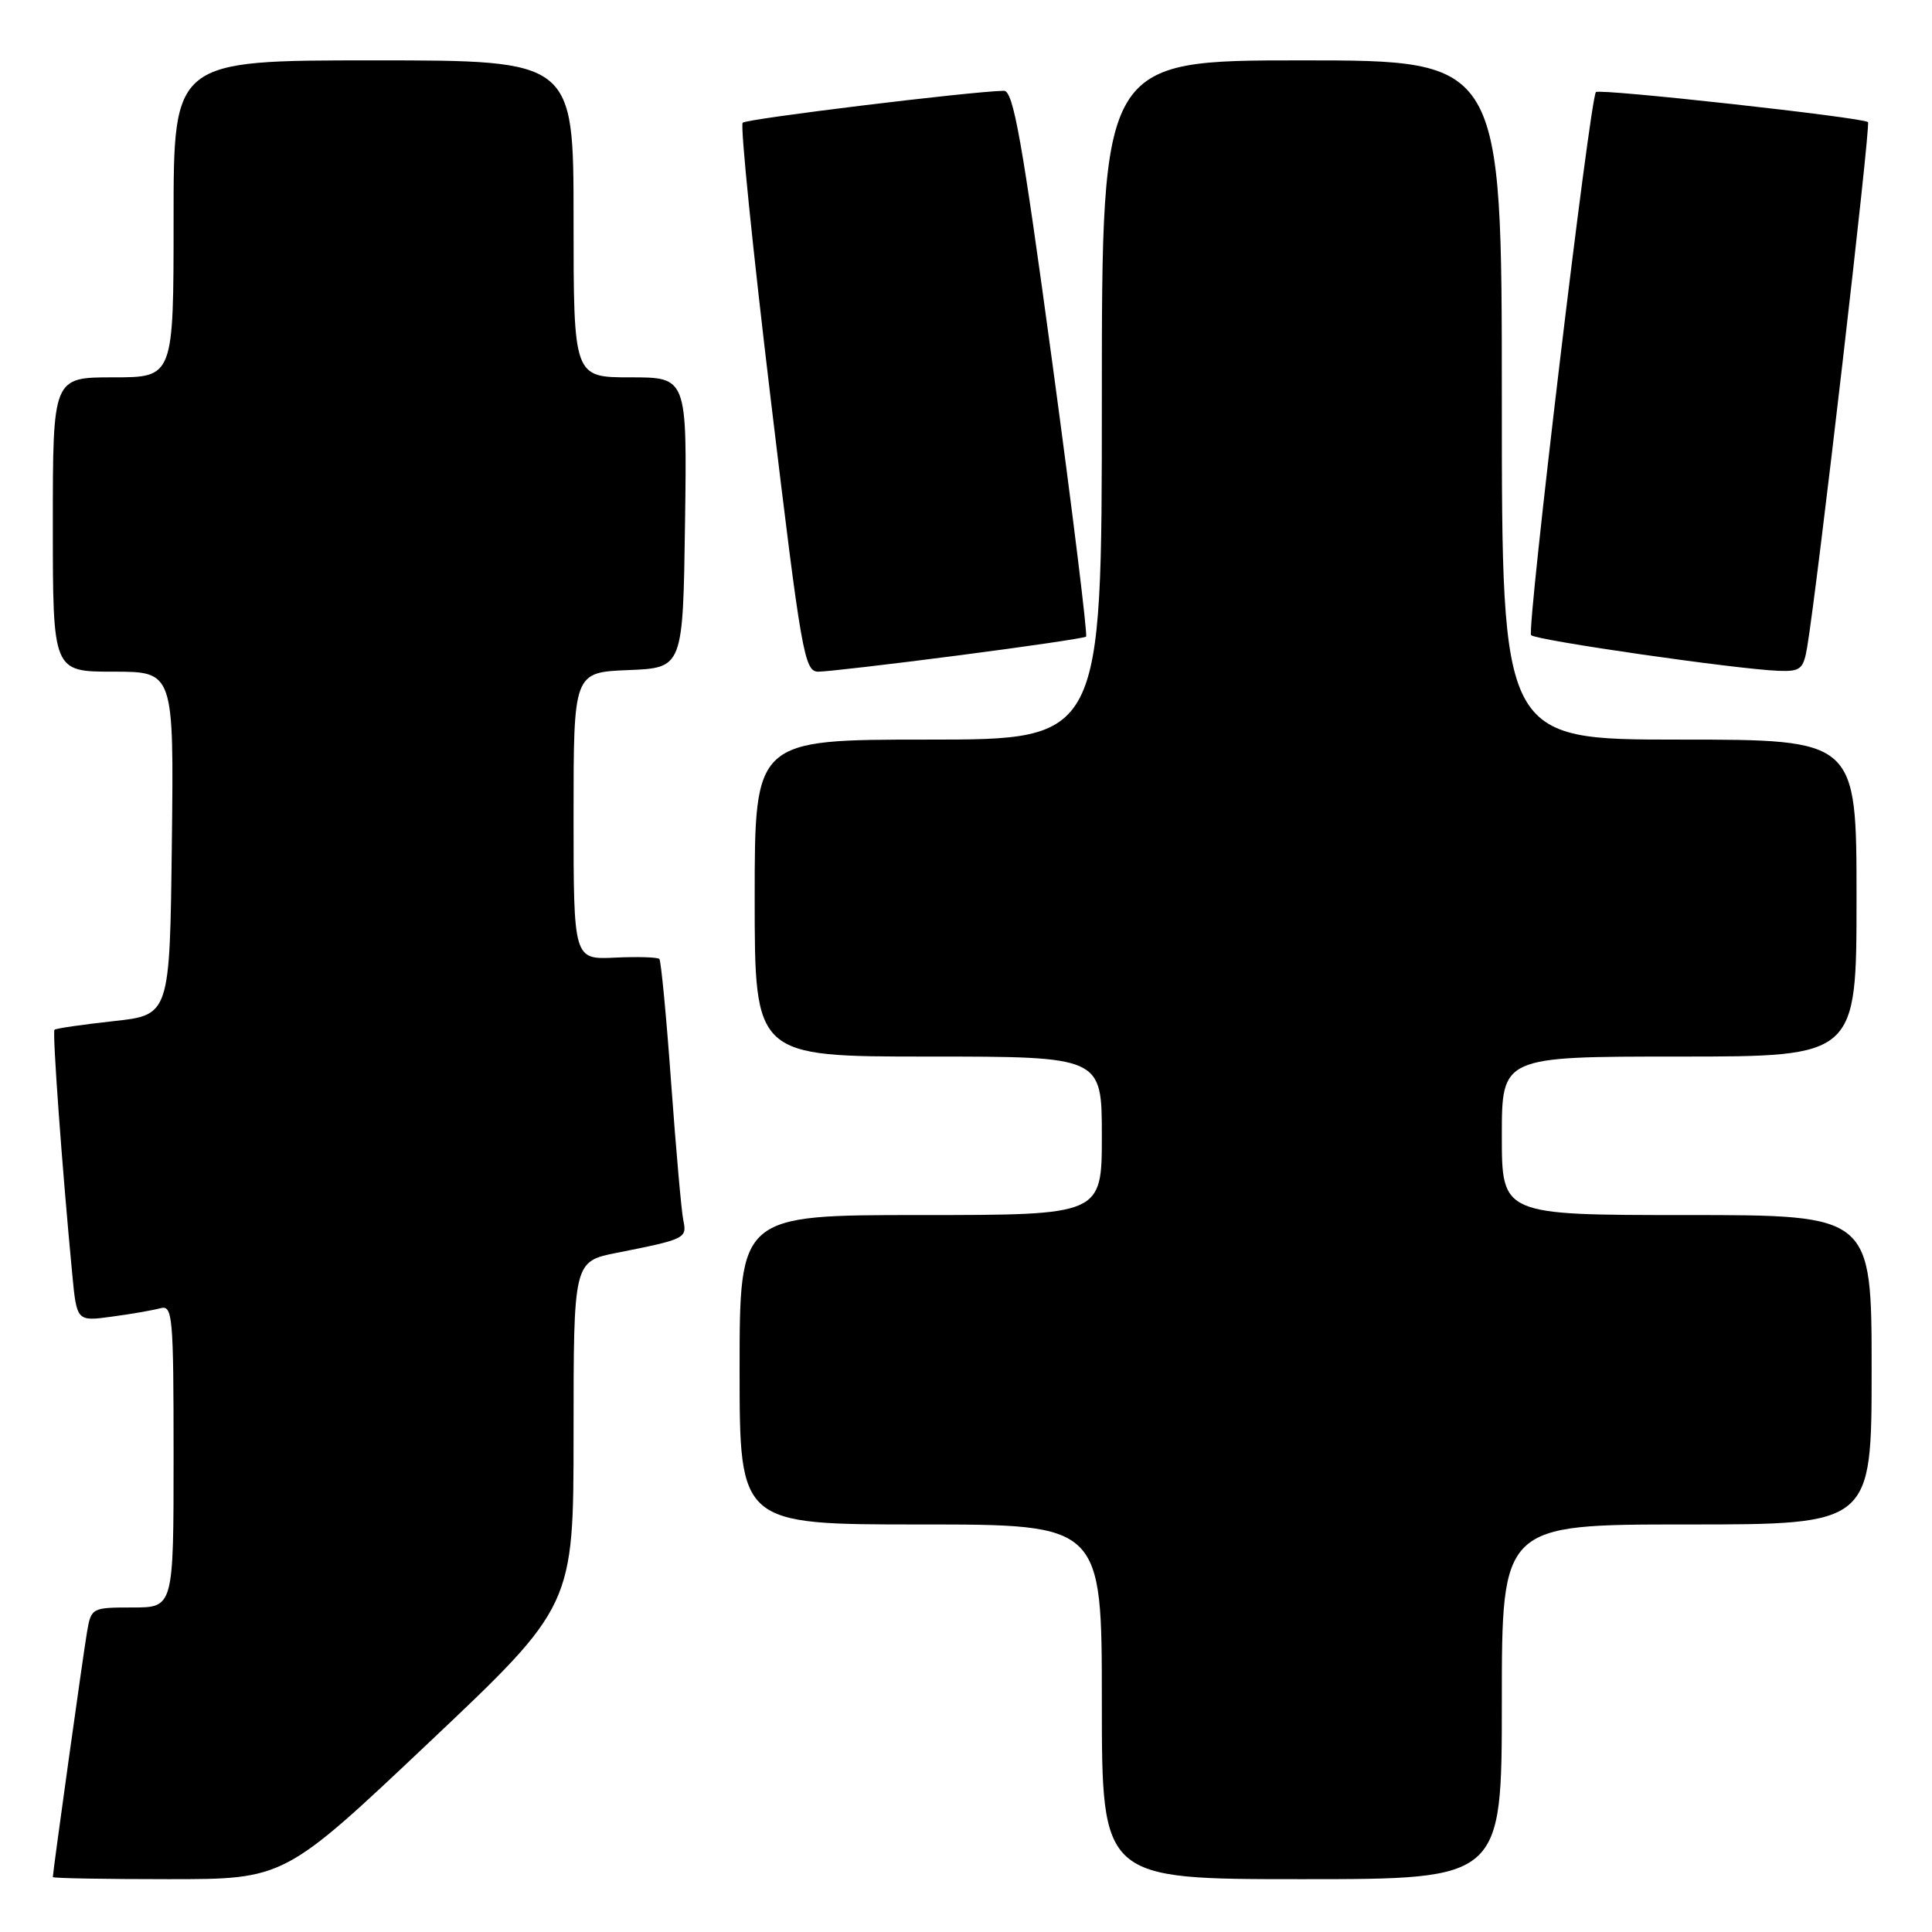 <?xml version="1.0" encoding="UTF-8" standalone="no"?>
<!DOCTYPE svg PUBLIC "-//W3C//DTD SVG 1.1//EN" "http://www.w3.org/Graphics/SVG/1.1/DTD/svg11.dtd" >
<svg xmlns="http://www.w3.org/2000/svg" xmlns:xlink="http://www.w3.org/1999/xlink" version="1.1" viewBox="0 0 256 256">
 <g >
 <path fill="currentColor"
d=" M 56.84 230.89 C 76.00 212.78 76.00 212.78 76.00 189.96 C 76.00 167.14 76.00 167.14 81.75 166.00 C 90.83 164.20 91.05 164.09 90.54 161.68 C 90.29 160.48 89.57 152.30 88.93 143.50 C 88.30 134.70 87.59 127.31 87.37 127.07 C 87.15 126.83 84.50 126.75 81.49 126.89 C 76.00 127.15 76.00 127.15 76.00 108.12 C 76.00 89.09 76.00 89.09 83.25 88.79 C 90.50 88.50 90.50 88.50 90.77 69.25 C 91.04 50.00 91.04 50.00 83.52 50.00 C 76.00 50.00 76.00 50.00 76.00 29.00 C 76.00 8.00 76.00 8.00 49.50 8.00 C 23.00 8.00 23.00 8.00 23.00 29.00 C 23.00 50.00 23.00 50.00 15.00 50.00 C 7.00 50.00 7.00 50.00 7.00 69.50 C 7.00 89.00 7.00 89.00 15.02 89.00 C 23.04 89.00 23.04 89.00 22.77 111.75 C 22.50 134.50 22.50 134.50 15.02 135.31 C 10.90 135.76 7.40 136.27 7.22 136.45 C 6.92 136.74 8.22 154.67 9.57 168.80 C 10.17 175.10 10.17 175.10 14.83 174.46 C 17.40 174.12 20.29 173.61 21.25 173.35 C 22.87 172.90 23.00 174.30 23.00 192.93 C 23.00 213.00 23.00 213.00 17.55 213.00 C 12.17 213.00 12.08 213.05 11.53 216.25 C 11.03 219.17 7.00 248.05 7.00 248.72 C 7.00 248.88 13.90 249.00 22.34 249.00 C 37.68 249.00 37.68 249.00 56.84 230.89 Z  M 199.00 225.50 C 199.00 202.00 199.00 202.00 223.50 202.00 C 248.00 202.00 248.00 202.00 248.00 181.50 C 248.00 161.00 248.00 161.00 223.50 161.00 C 199.00 161.00 199.00 161.00 199.00 150.50 C 199.00 140.00 199.00 140.00 222.50 140.00 C 246.00 140.00 246.00 140.00 246.00 119.00 C 246.00 98.00 246.00 98.00 222.50 98.00 C 199.00 98.00 199.00 98.00 199.00 53.00 C 199.00 8.00 199.00 8.00 172.50 8.00 C 146.00 8.00 146.00 8.00 146.00 53.00 C 146.00 98.00 146.00 98.00 123.00 98.00 C 100.00 98.00 100.00 98.00 100.00 119.00 C 100.00 140.00 100.00 140.00 123.00 140.00 C 146.00 140.00 146.00 140.00 146.00 150.50 C 146.00 161.00 146.00 161.00 122.00 161.00 C 98.00 161.00 98.00 161.00 98.00 181.50 C 98.00 202.00 98.00 202.00 122.00 202.00 C 146.00 202.00 146.00 202.00 146.00 225.50 C 146.00 249.00 146.00 249.00 172.50 249.00 C 199.00 249.00 199.00 249.00 199.00 225.50 Z  M 126.96 86.85 C 136.06 85.67 143.68 84.55 143.91 84.36 C 144.13 84.17 142.12 67.81 139.43 48.01 C 135.43 18.51 134.27 12.00 133.02 12.03 C 128.65 12.11 98.93 15.74 98.41 16.26 C 98.07 16.59 99.75 33.10 102.13 52.93 C 106.19 86.76 106.58 89.00 108.44 89.00 C 109.53 89.00 117.87 88.03 126.96 86.85 Z  M 239.46 85.75 C 240.82 77.67 247.90 16.57 247.52 16.18 C 246.91 15.57 211.96 11.71 211.47 12.20 C 210.68 12.98 202.27 83.51 202.88 84.16 C 203.53 84.85 230.21 88.69 235.70 88.89 C 238.57 88.99 238.97 88.66 239.46 85.75 Z "/>
</g>
</svg>